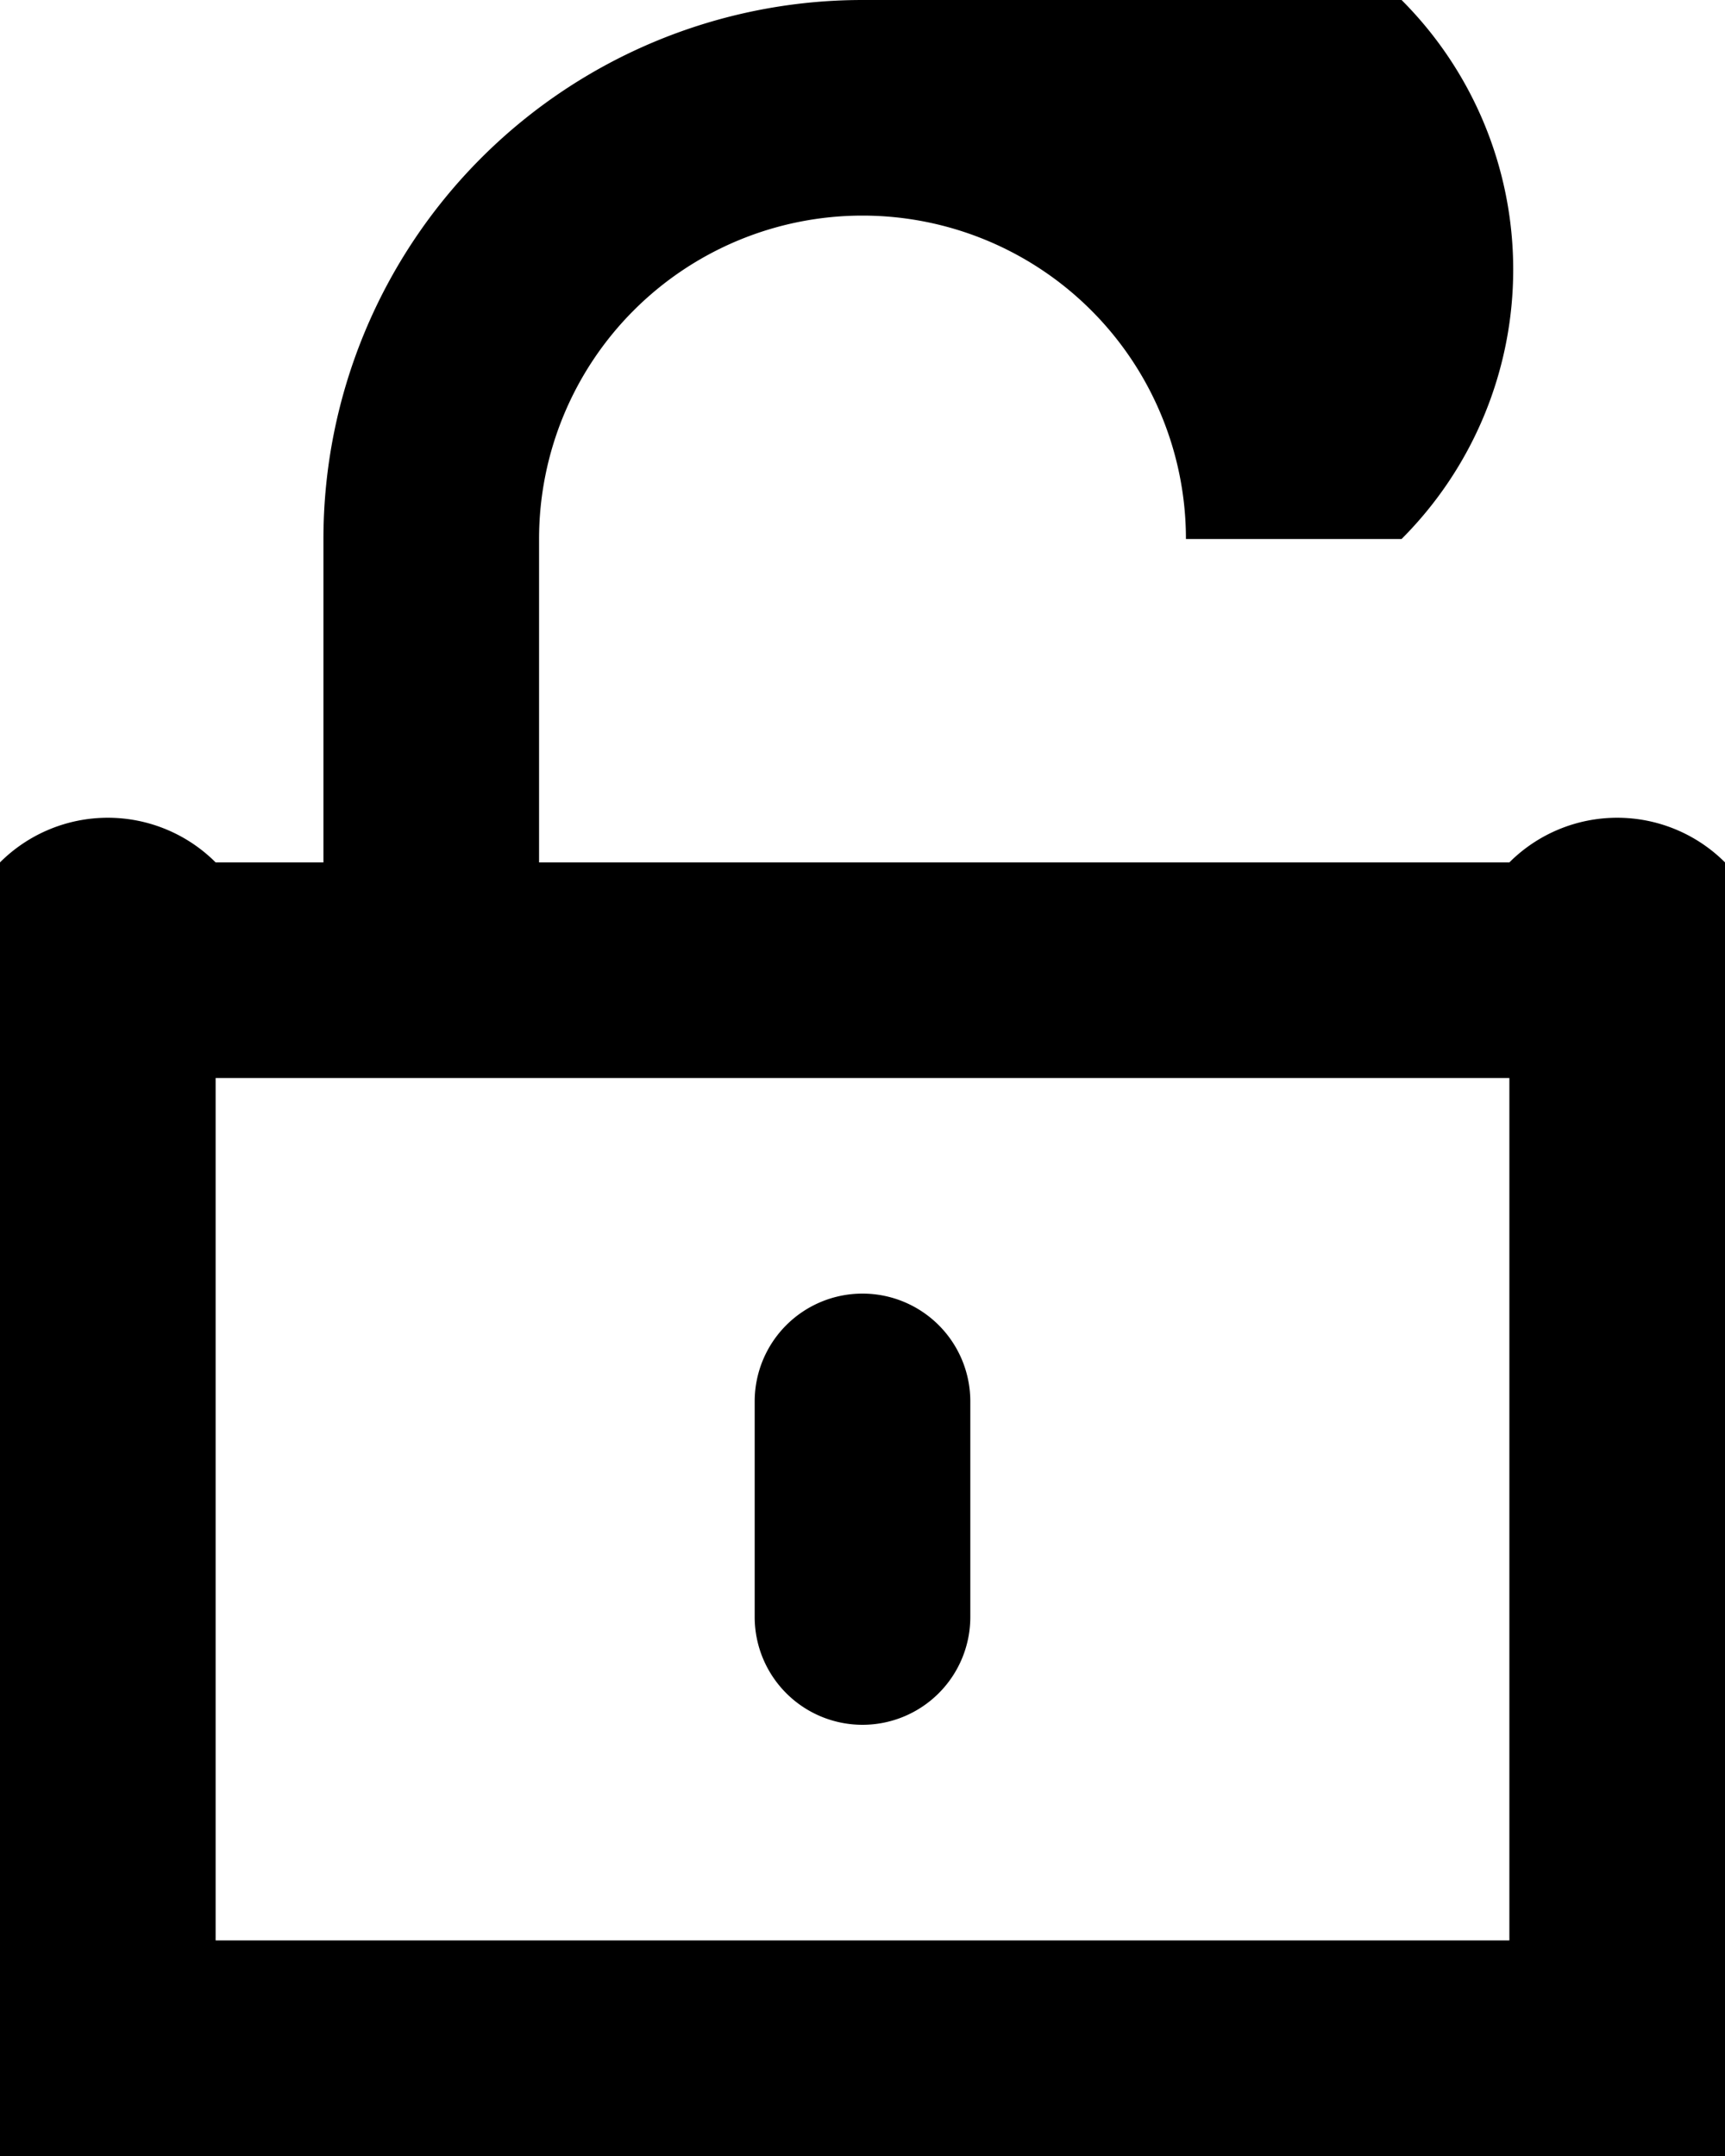 <svg xmlns="http://www.w3.org/2000/svg" viewBox="0 0 16 20" width="16" height="20">
  <path 
    fill="currentColor"
    d="M 8 0 a 5 5 1 0 0 -5 5 v 3 h -1 a -2 -2 0 0 0 -2 2 v 8 a -2 -2 0 0 0 2 2 h 12 a -2 -2 0 0 0 2 -2 v -8 a -2 -2 0 0 0 -2 -2 h -9 v -3 a -3 -3 0 0 1 6 0 h 2 a -5 -5 0 0 0 -5 -5 z M 2 10 h 12 v 8 h -12 v -8 z M 8 12 a 1 1 0 0 0 -1 1 v 2 a 1 1 0 0 0 1 1 a 1 1 0 0 0 1 -1 v -2 a 1 1 0 0 0 -1 -1 z"
  />
</svg>